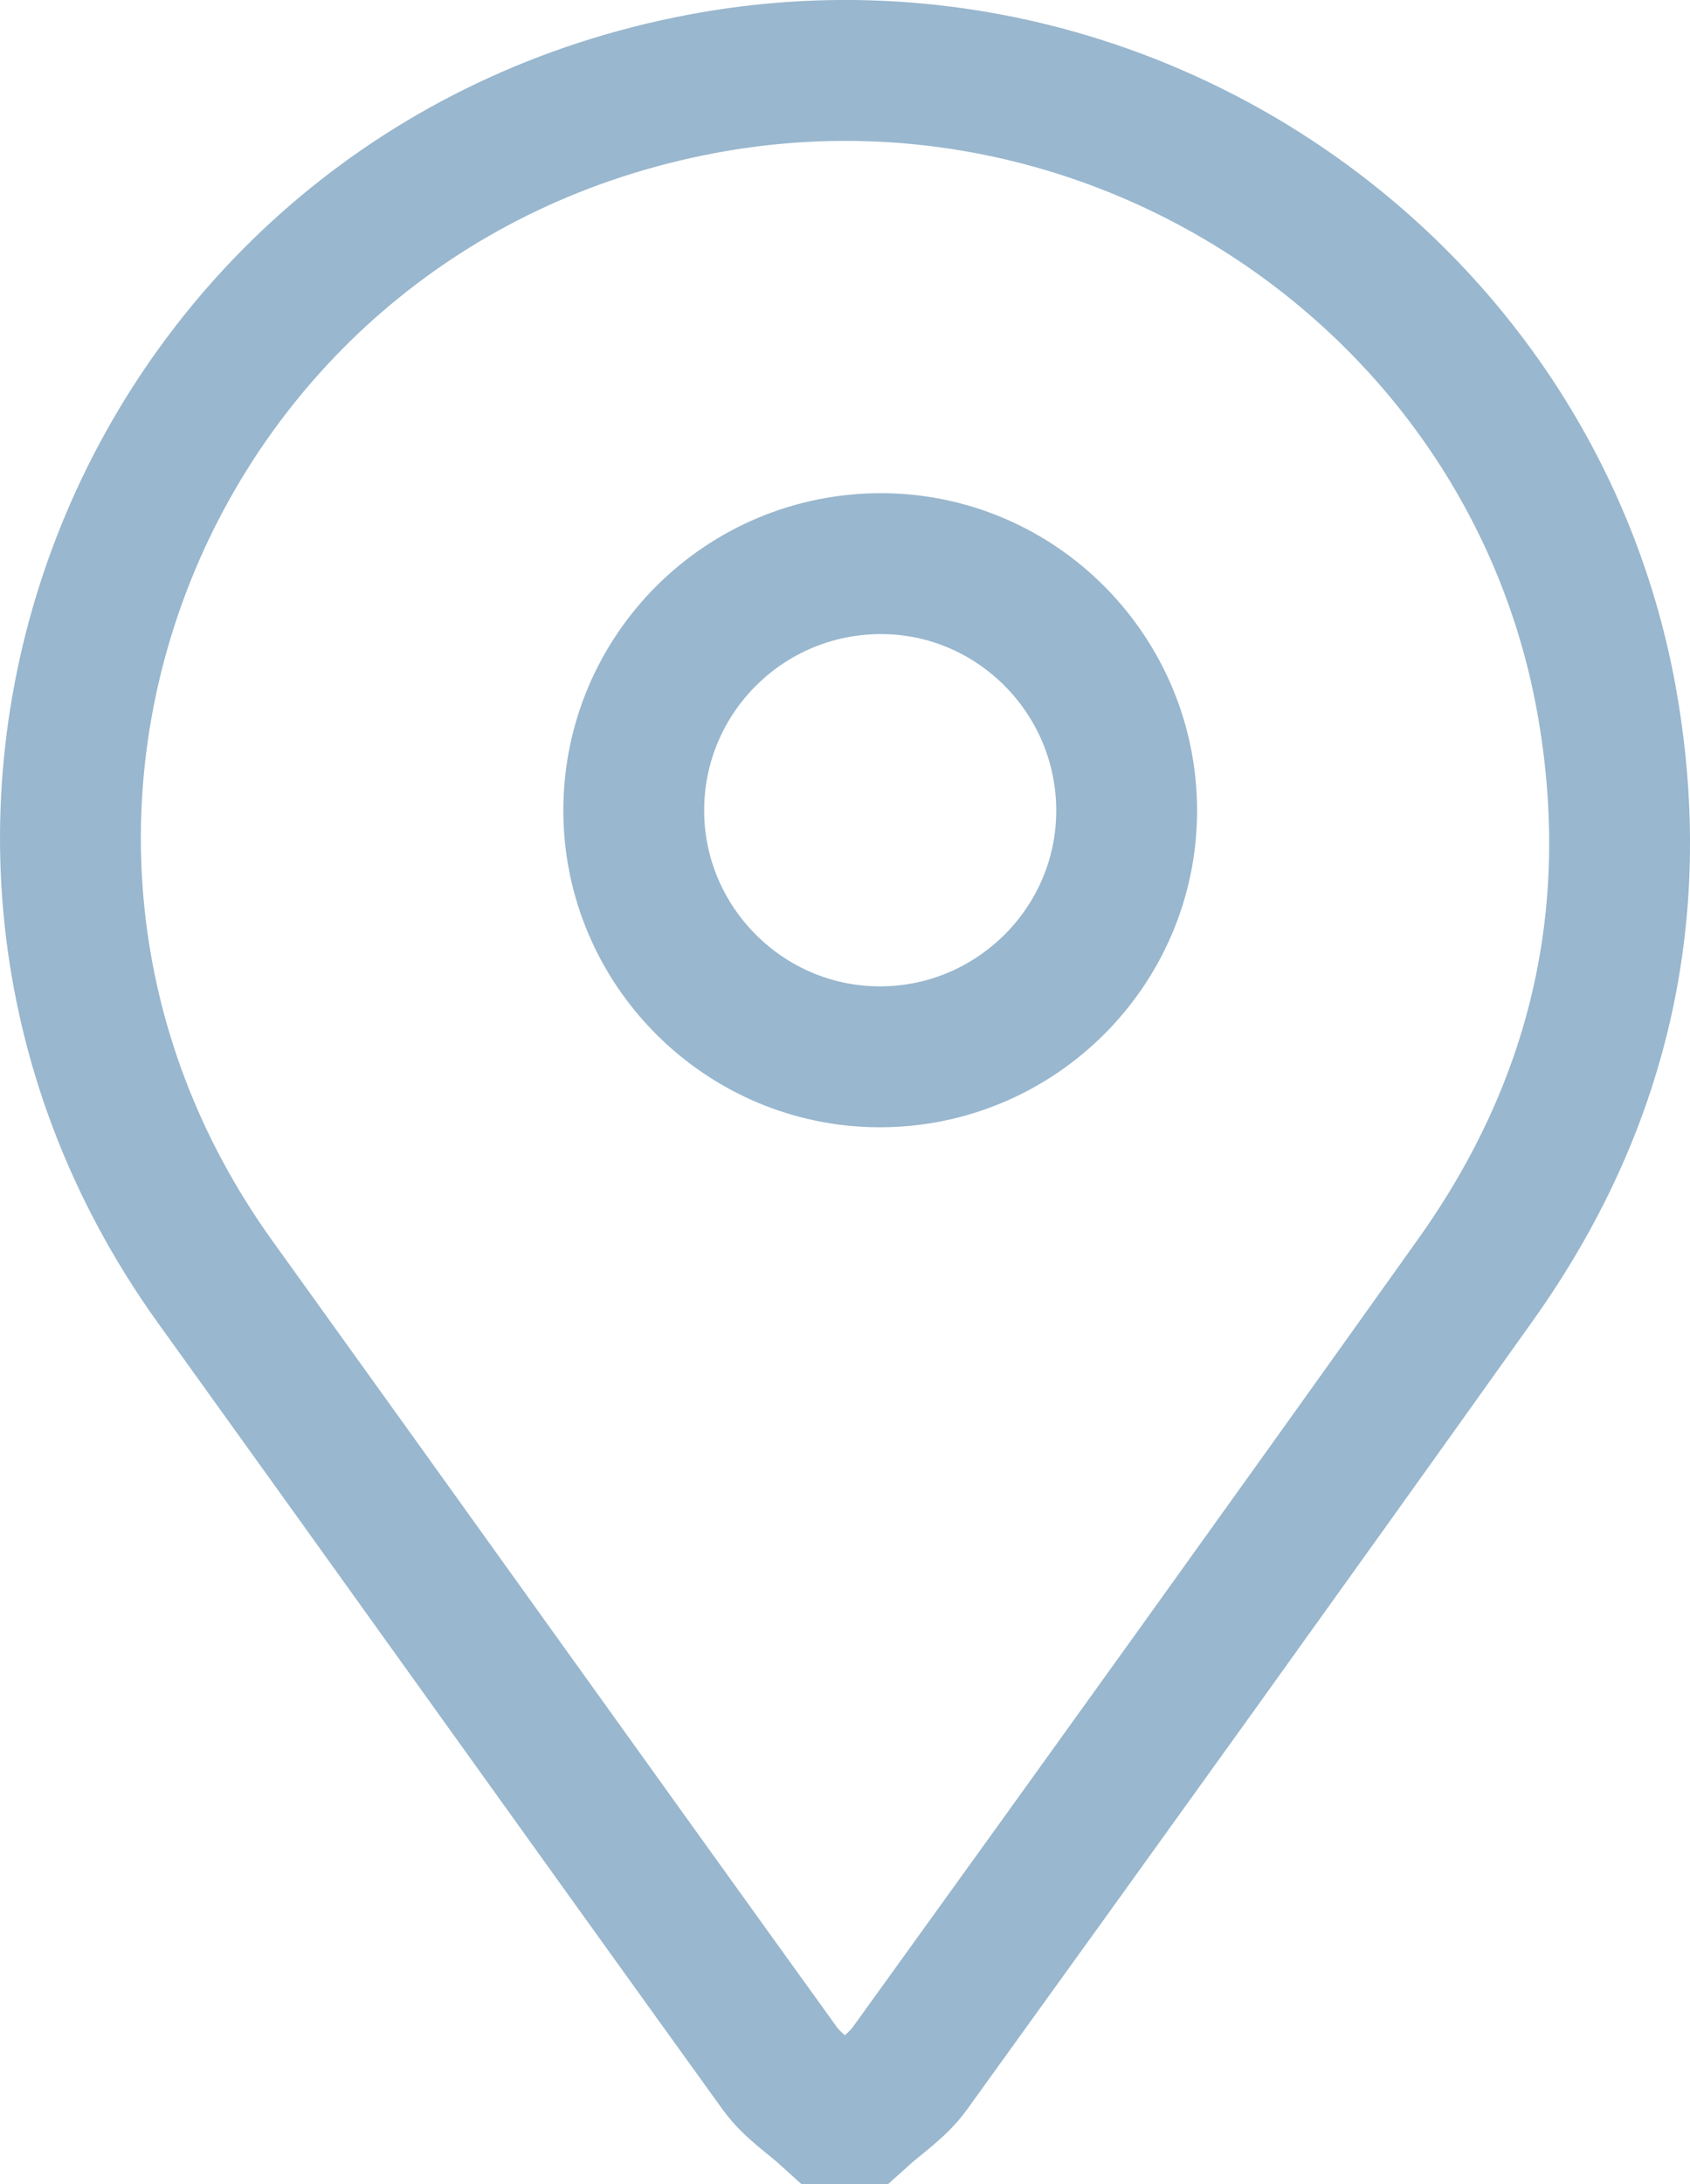 <?xml version="1.0" encoding="UTF-8"?>
<svg width="24px" height="31px" viewBox="0 0 24 31" version="1.1" xmlns="http://www.w3.org/2000/svg" xmlns:xlink="http://www.w3.org/1999/xlink">
    <!-- Generator: Sketch 49.3 (51167) - http://www.bohemiancoding.com/sketch -->
    <title>Stroke 1</title>
    <desc>Created with Sketch.</desc>
    <defs></defs>
    <g id="Page-1" stroke="none" stroke-width="1" fill="none" fill-rule="evenodd">
        <g id="Origa.ai--Website-V1-Copy-6" transform="translate(-256, -4436)" stroke="#99B7CE" stroke-width="2">
            <g id="Group-20" transform="translate(-3, 4259)">
                <g id="Group" transform="translate(245, 166)">
                    <path d="M26.492,26 C28.419,26.002 29.995,24.438 30,22.515 C30.005,20.586 28.443,19.006 26.522,19 C24.58,18.994 23.003,20.56 23,22.499 C22.998,24.423 24.568,25.998 26.492,26 Z M25.768,41 C25.536,40.789 25.256,40.609 25.076,40.36 C22.396,36.643 19.733,32.915 17.057,29.196 C12.397,22.714 16.062,13.68 23.963,12.191 C29.968,11.059 35.818,15.073 36.833,21.039 C37.337,24 36.699,26.719 34.951,29.17 C32.287,32.908 29.606,36.636 26.92,40.359 C26.739,40.609 26.461,40.789 26.227,41 L25.768,41 Z" id="Stroke-1"></path>
                </g>
            </g>
        </g>
    </g>
</svg>